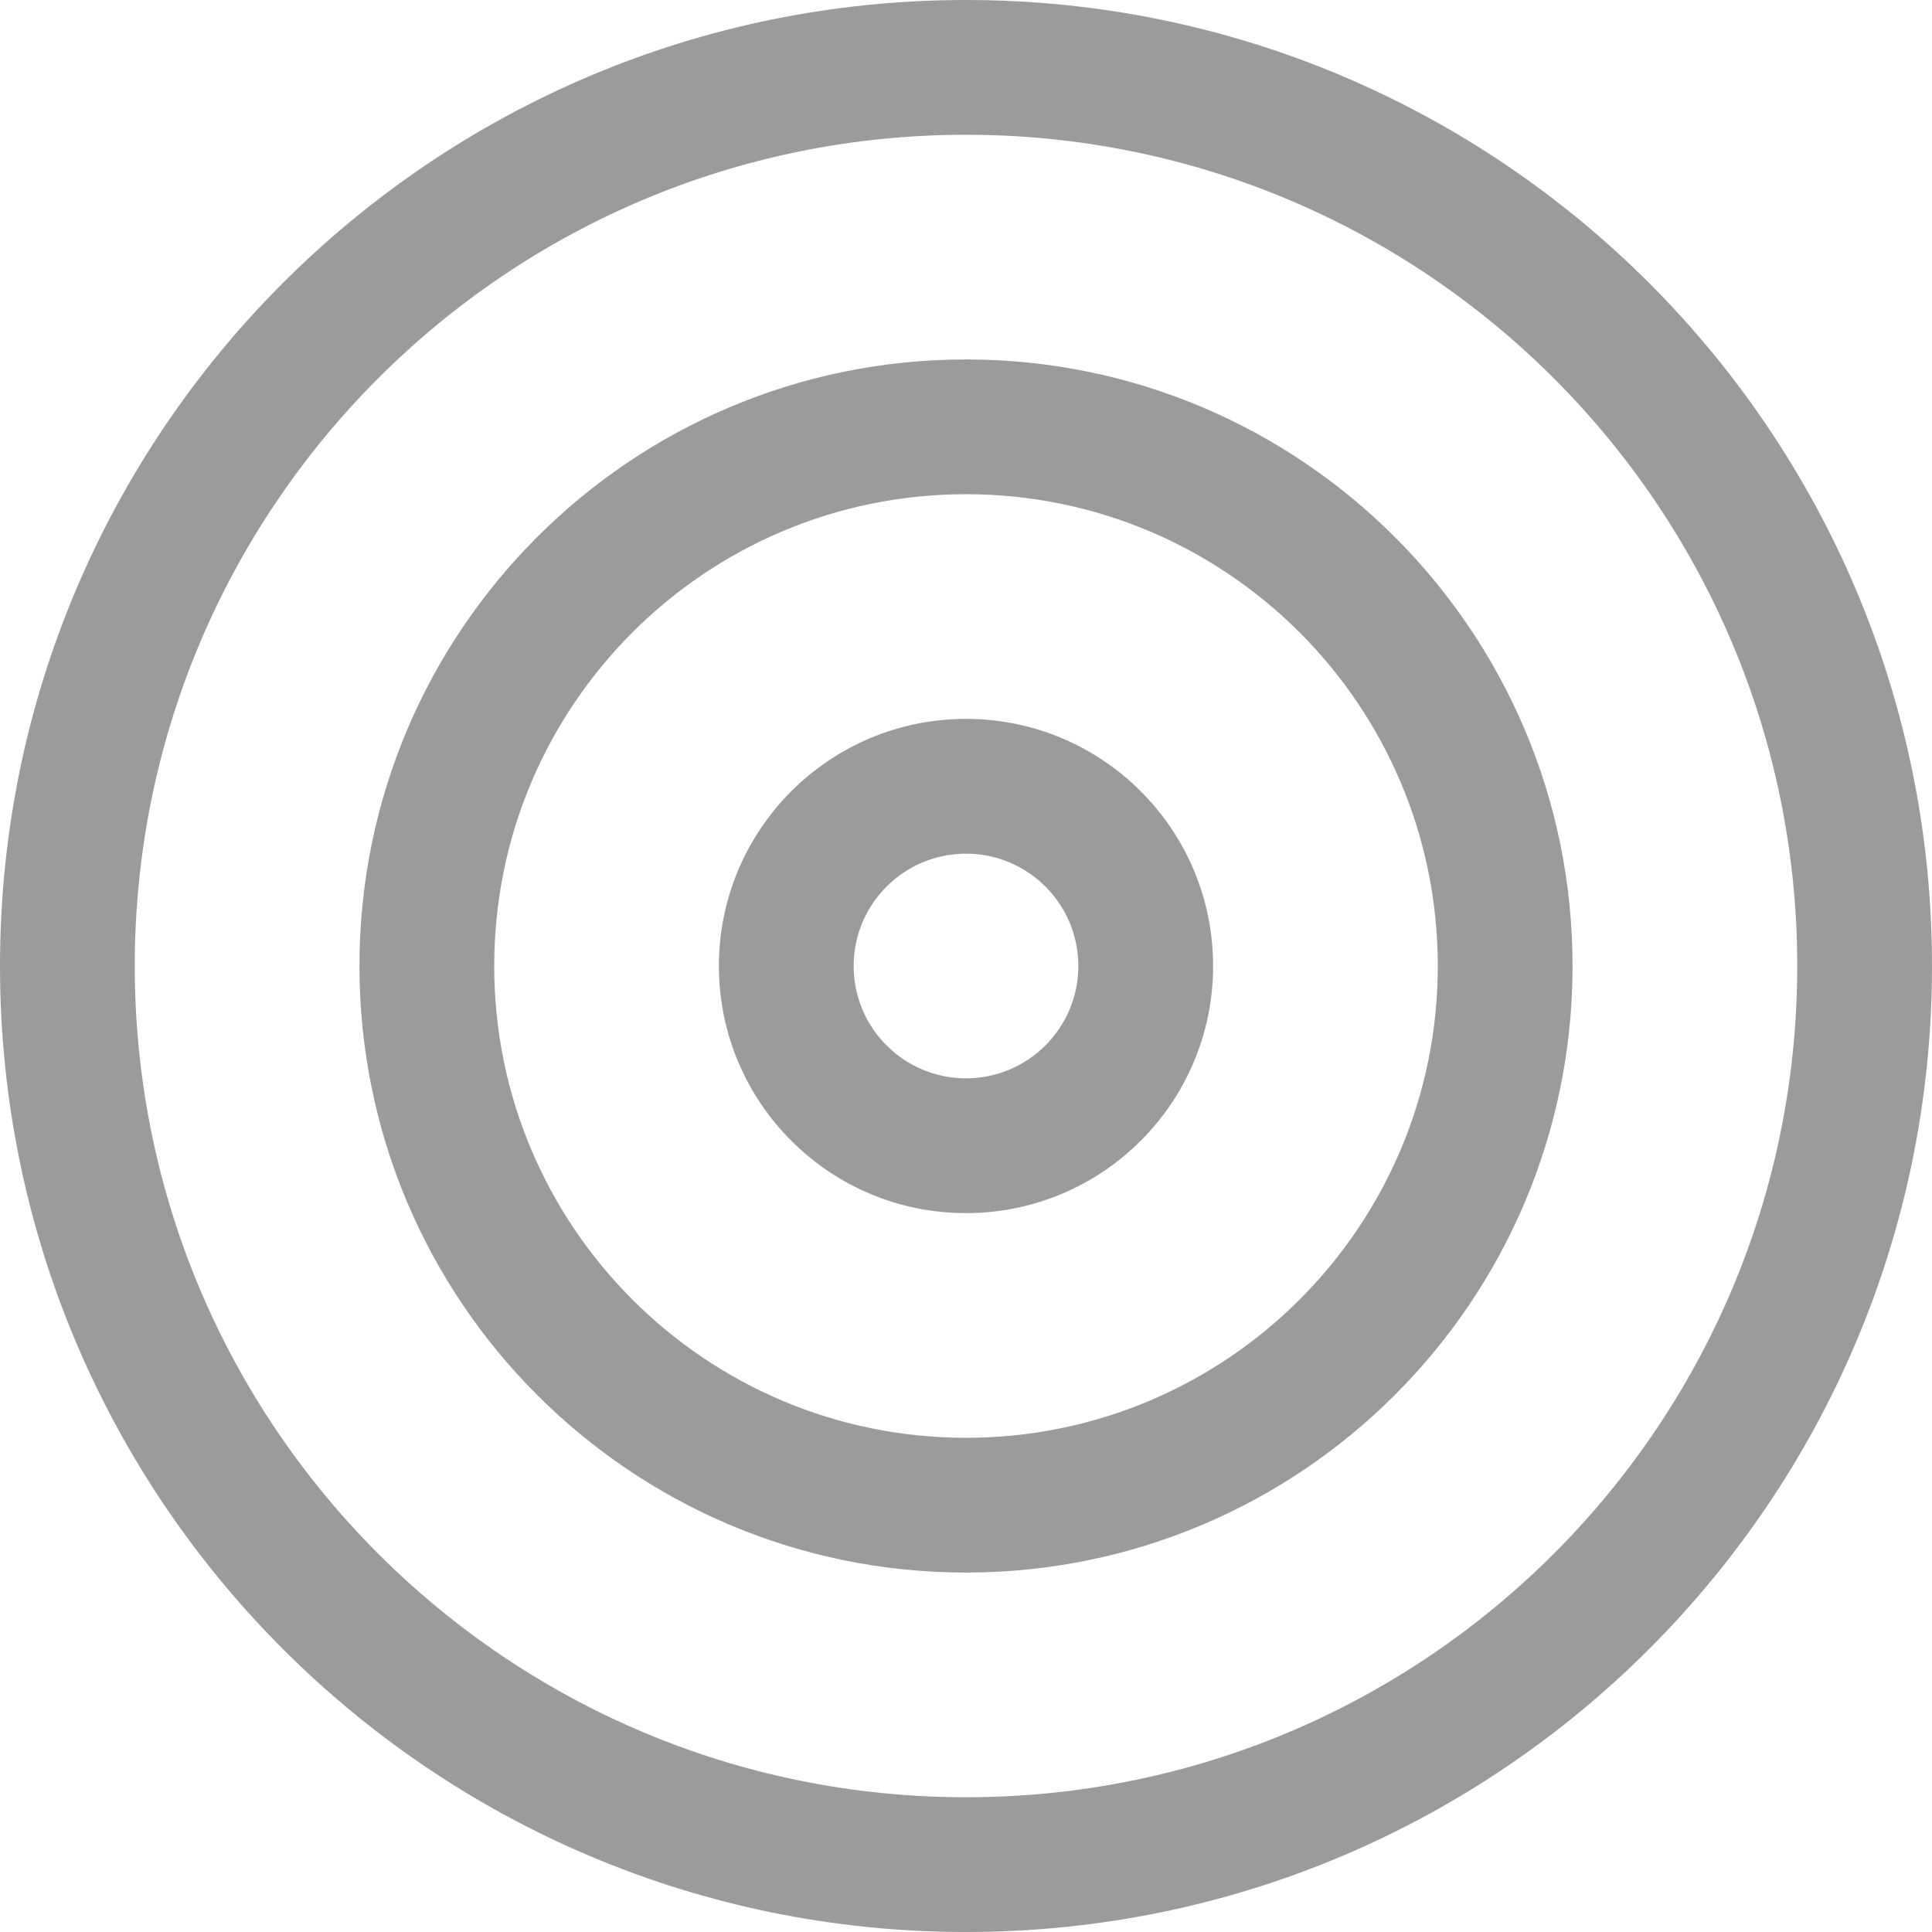 <svg width="20" height="20" viewBox="0 0 20 20" fill="none" xmlns="http://www.w3.org/2000/svg">
<path fill-rule="evenodd" clip-rule="evenodd" d="M10 1.395C5.248 1.395 1.395 5.248 1.395 10C1.395 14.752 5.248 18.605 10 18.605C14.752 18.605 18.605 14.752 18.605 10C18.605 5.248 14.752 1.395 10 1.395ZM0 10C0 4.477 4.477 0 10 0C15.523 0 20 4.477 20 10C20 15.523 15.523 20 10 20C4.477 20 0 15.523 0 10ZM10 5.116C7.303 5.116 5.116 7.303 5.116 10C5.116 12.697 7.303 14.884 10 14.884C12.697 14.884 14.884 12.697 14.884 10C14.884 7.303 12.697 5.116 10 5.116ZM3.721 10C3.721 6.532 6.532 3.721 10 3.721C13.468 3.721 16.279 6.532 16.279 10C16.279 13.468 13.468 16.279 10 16.279C6.532 16.279 3.721 13.468 3.721 10ZM10 8.837C9.358 8.837 8.837 9.358 8.837 10C8.837 10.642 9.358 11.163 10 11.163C10.642 11.163 11.163 10.642 11.163 10C11.163 9.358 10.642 8.837 10 8.837ZM7.442 10C7.442 8.587 8.587 7.442 10 7.442C11.413 7.442 12.558 8.587 12.558 10C12.558 11.413 11.413 12.558 10 12.558C8.587 12.558 7.442 11.413 7.442 10Z" fill="#999B9C"/>
</svg>
